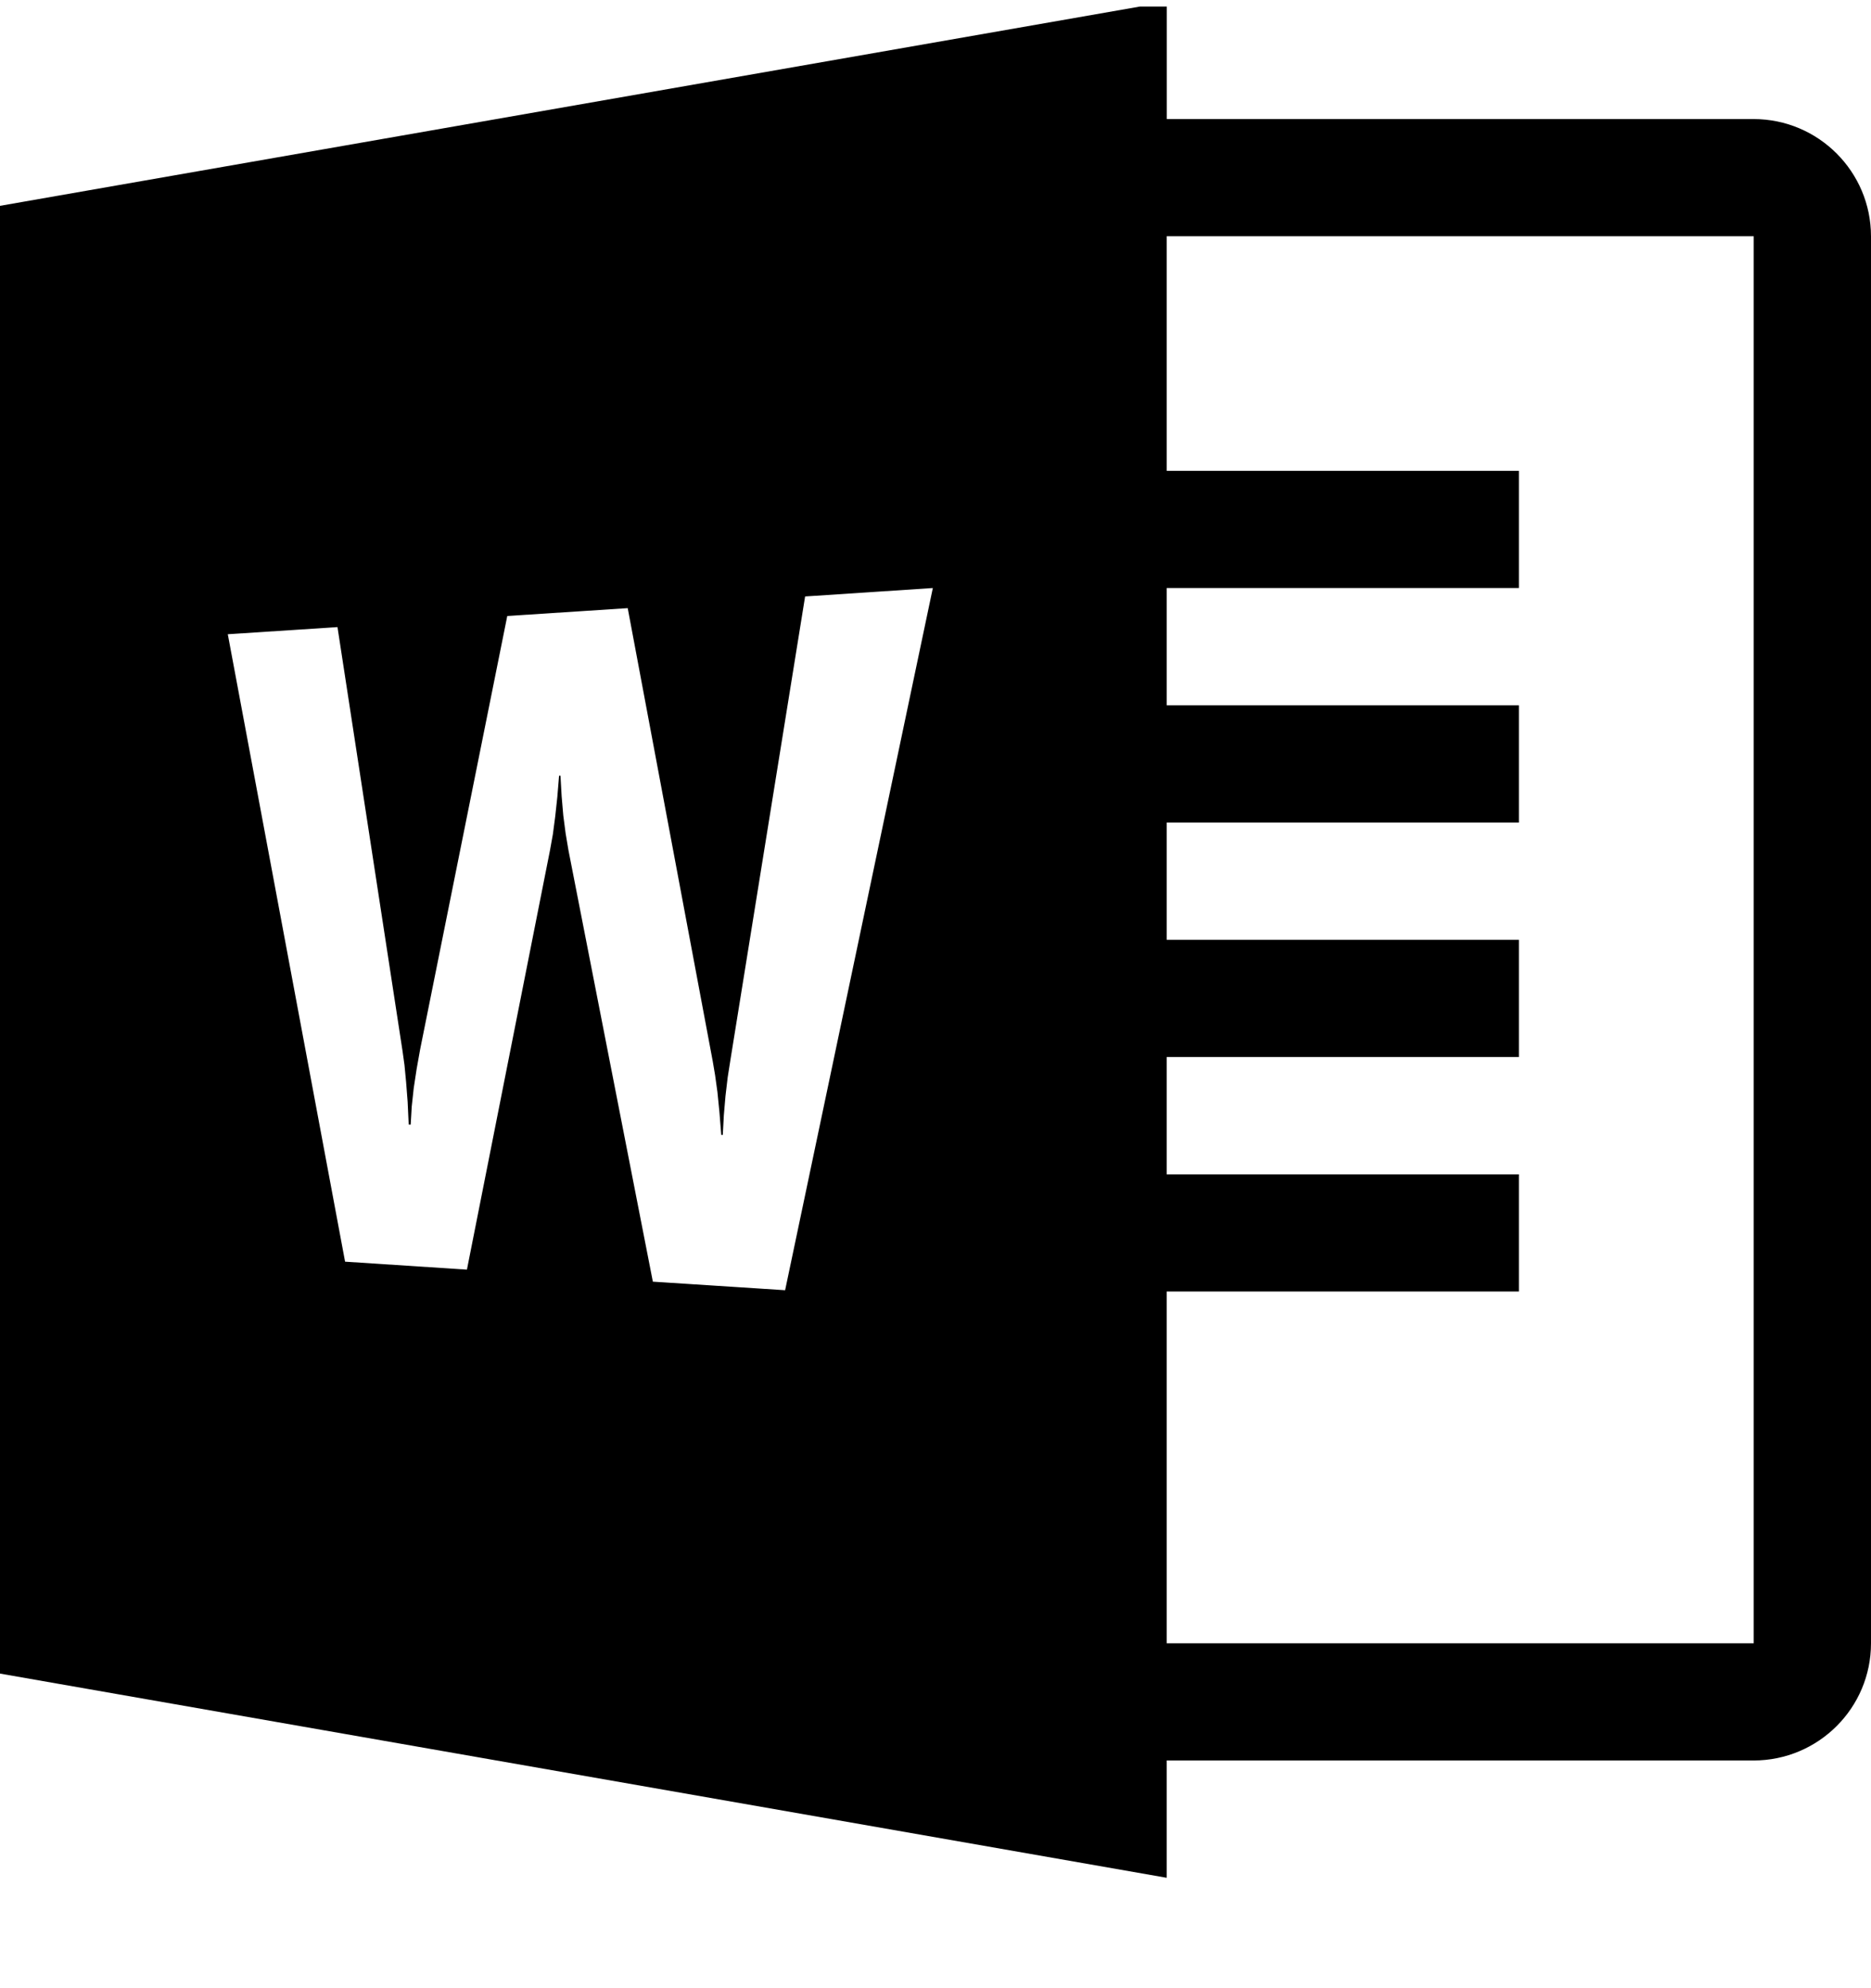 <svg xmlns="http://www.w3.org/2000/svg" viewBox="0 0 16 17">
    <path d="M9.977 15.053v1.003L0 14.31V1.76L9.748.056h.23v.962h5.018c.554 0 1.004.45 1.004 1.003v12.03c0 .553-.45 1.002-1.004 1.002H9.977zm0-13.032v2.005h3.012v1.002H9.977v1.003h3.012v1.002H9.977v1.003h3.012v1.002H9.977v1.003h3.012v1.002H9.977v3.008h5.02V2.02h-5.02zM7.976 5.028L6.885 5.1l-.637 3.952-.025.159-.019.161-.014.164-.009.168h-.013l-.016-.198-.017-.17-.02-.144-.02-.118L5.368 5.2l-1.03.067-.745 3.705-.03.168-.025.164-.017.157-.009.155-.017-.001-.009-.193-.013-.168-.014-.147-.017-.122-.556-3.623-.938.061 1.003 5.365 1.042.068.71-3.584.025-.139.02-.152.018-.166.015-.182h.012l.01.176.014.164.02.153.024.143.722 3.69 1.131.073 1.263-6.003z"/>
</svg>

